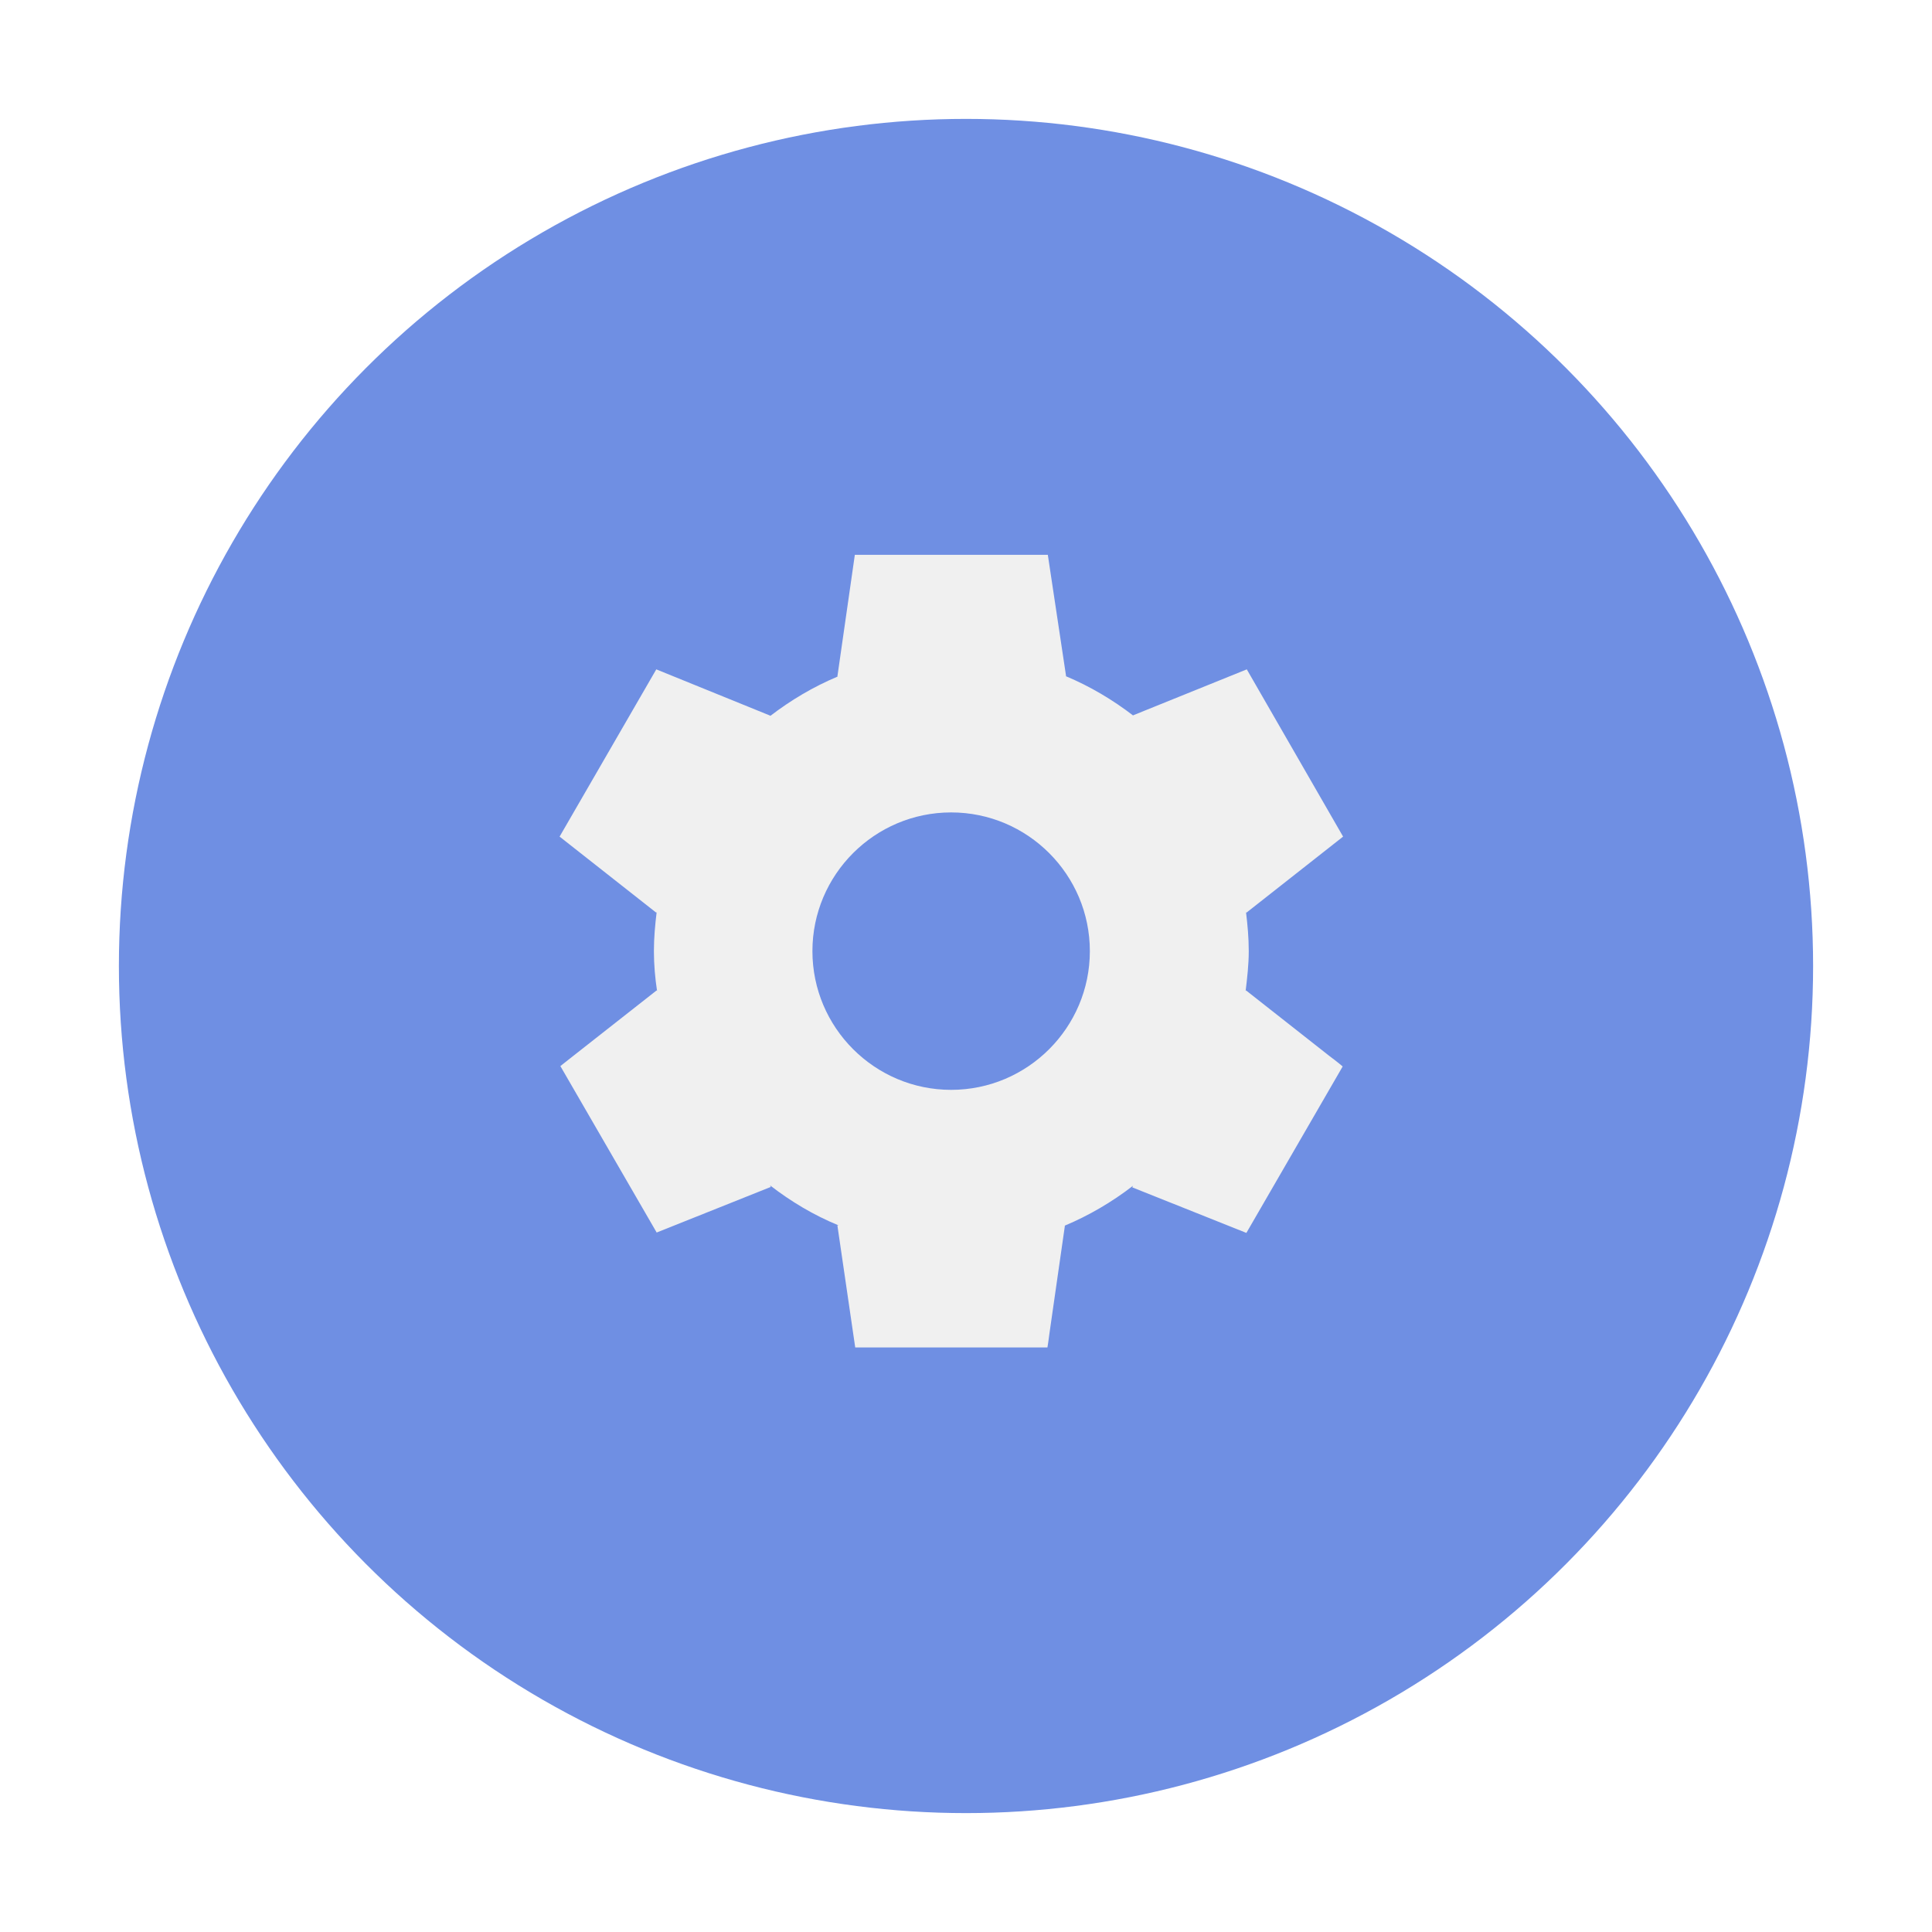 <svg width="65" height="65" viewBox="0 0 65 65" fill="none" xmlns="http://www.w3.org/2000/svg">
<g filter="url(#filter0_d_21_333)">
<circle cx="32.5" cy="28.5" r="28.5" fill="#6F8FE3"/>
<path d="M41.92 29.32L41.907 29.347C41.96 28.907 42.013 28.453 42.013 28C42.013 27.547 41.973 27.12 41.92 26.68L41.933 26.707L45.187 24.147L41.947 18.52L38.12 20.067L38.133 20.08C37.44 19.547 36.68 19.093 35.853 18.747H35.867L35.253 14.667H28.76L28.173 18.76H28.187C27.36 19.107 26.6 19.56 25.907 20.093L25.92 20.08L22.08 18.52L18.827 24.147L22.08 26.707L22.093 26.68C22.04 27.12 22 27.547 22 28C22 28.453 22.04 28.907 22.107 29.347L22.093 29.32L19.293 31.52L18.853 31.867L22.093 37.467L25.933 35.933L25.907 35.88C26.613 36.427 27.373 36.88 28.213 37.227H28.173L28.773 41.333H35.24C35.24 41.333 35.28 41.093 35.32 40.773L35.827 37.24H35.813C36.64 36.893 37.413 36.44 38.12 35.893L38.093 35.947L41.933 37.48L45.173 31.88C45.173 31.88 44.987 31.72 44.733 31.533L41.92 29.32ZM32 32.667C29.427 32.667 27.333 30.573 27.333 28C27.333 25.427 29.427 23.333 32 23.333C34.573 23.333 36.667 25.427 36.667 28C36.667 30.573 34.573 32.667 32 32.667Z" fill="#F0F0F0"/>
</g>
<defs>
<filter id="filter0_d_21_333" x="0" y="0" width="65" height="65" filterUnits="userSpaceOnUse" color-interpolation-filters="sRGB">
<feFlood flood-opacity="0" result="BackgroundImageFix"/>
<feColorMatrix in="SourceAlpha" type="matrix" values="0 0 0 0 0 0 0 0 0 0 0 0 0 0 0 0 0 0 127 0" result="hardAlpha"/>
<feOffset dy="4"/>
<feGaussianBlur stdDeviation="2"/>
<feComposite in2="hardAlpha" operator="out"/>
<feColorMatrix type="matrix" values="0 0 0 0 0 0 0 0 0 0 0 0 0 0 0 0 0 0 0.25 0"/>
<feBlend mode="normal" in2="BackgroundImageFix" result="effect1_dropShadow_21_333"/>
<feBlend mode="normal" in="SourceGraphic" in2="effect1_dropShadow_21_333" result="shape"/>
</filter>
</defs>
</svg>
